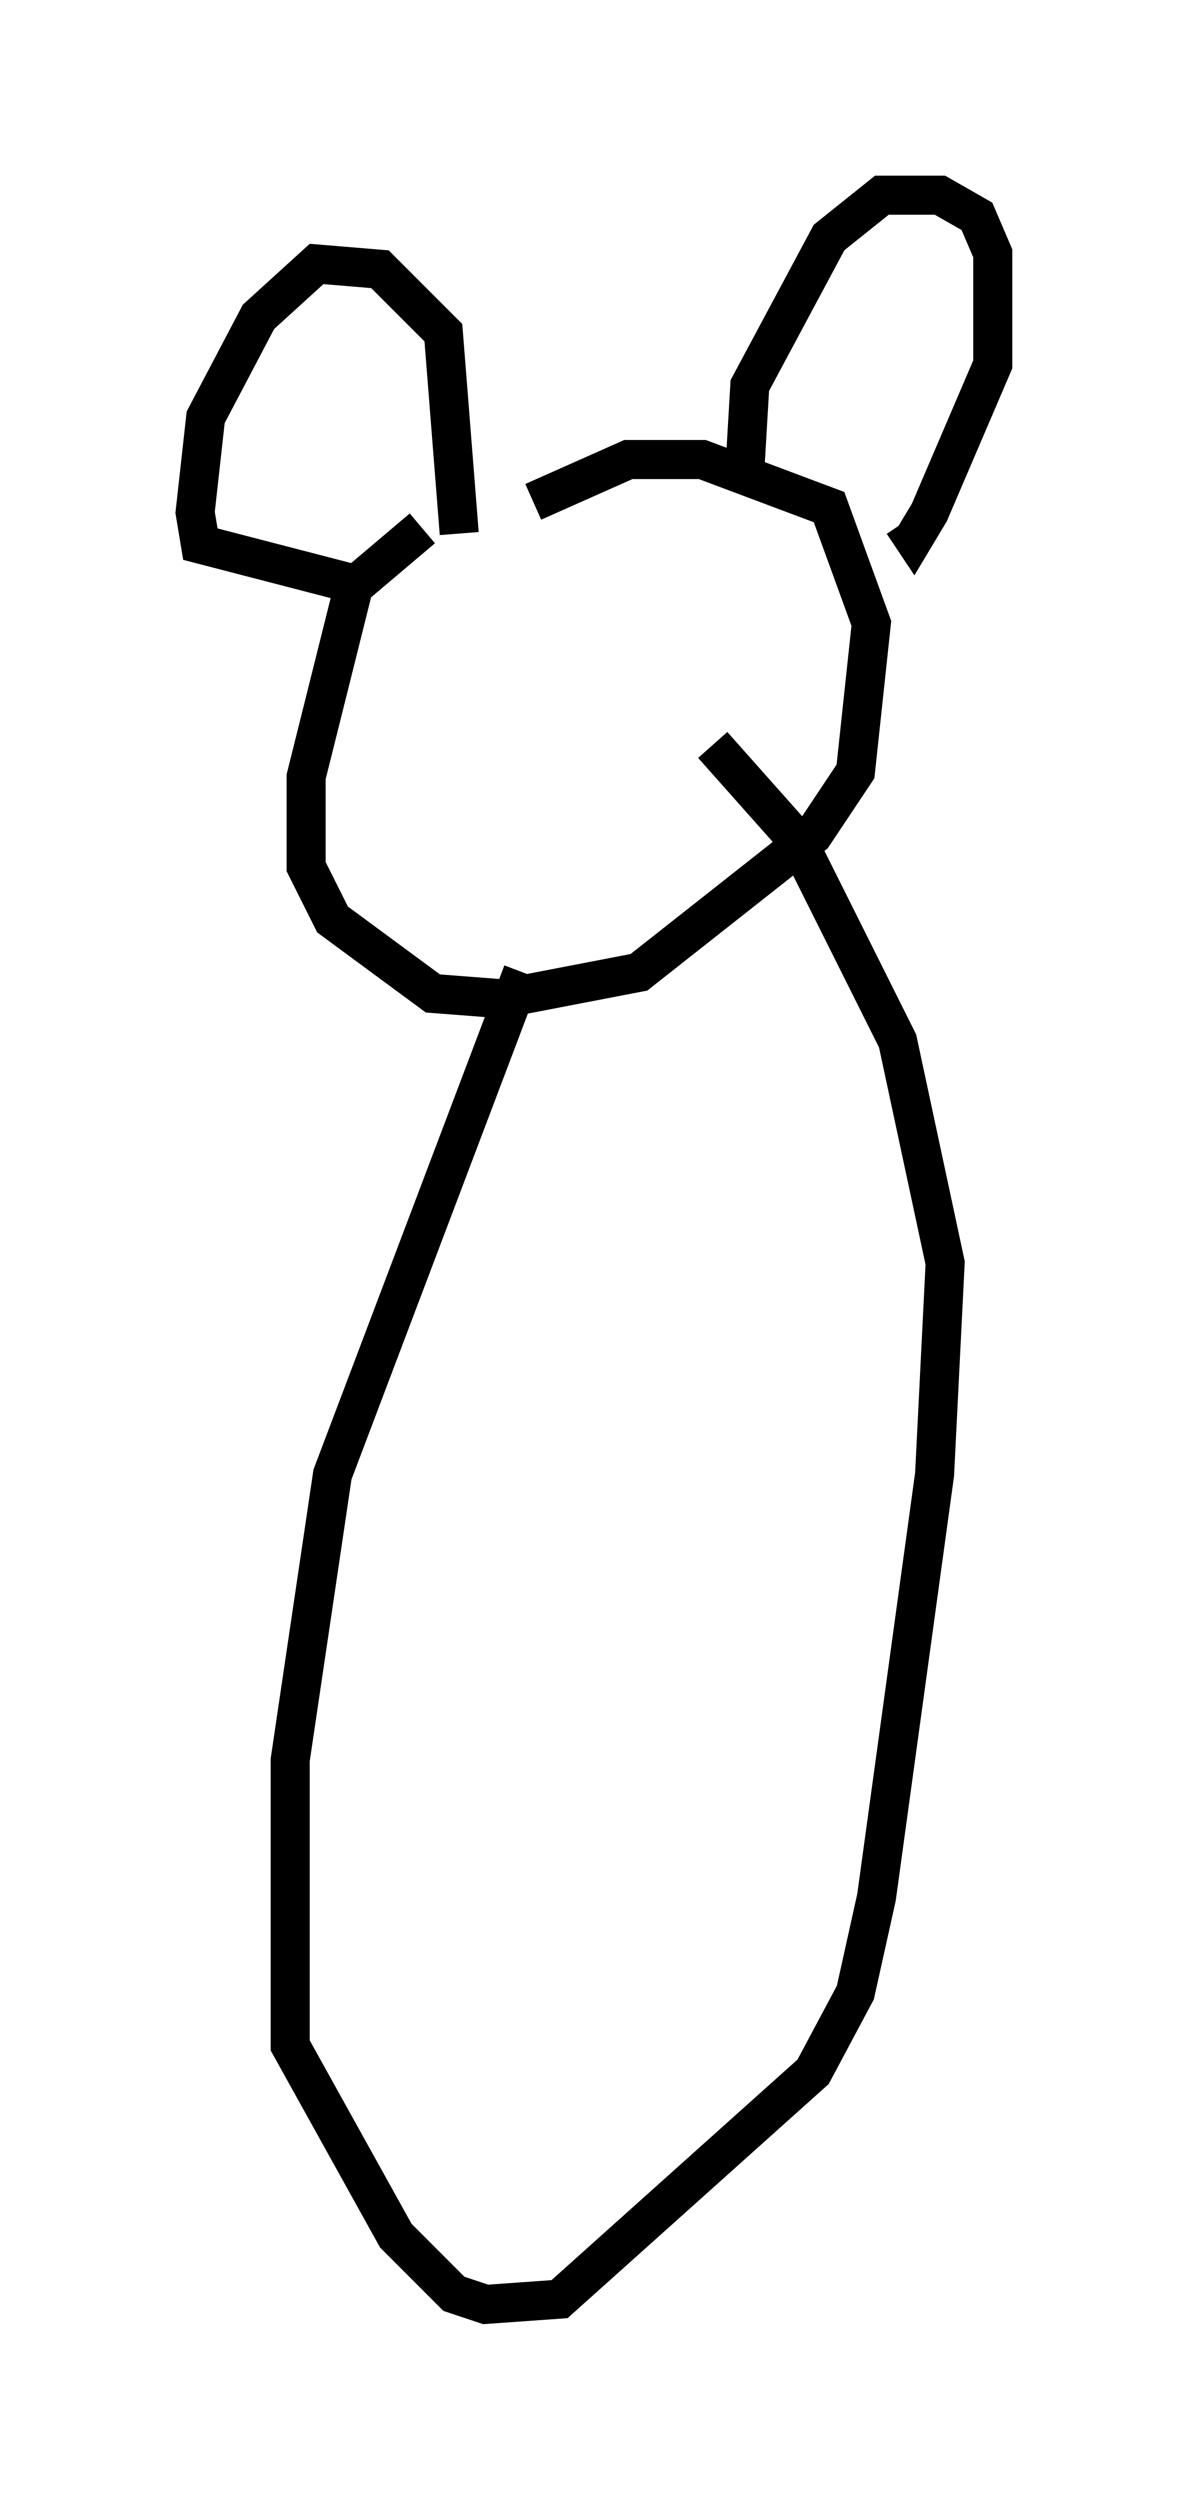 <?xml version="1.0" encoding="utf-8" ?>
<svg baseProfile="full" height="63.991" version="1.1" width="30.433" xmlns="http://www.w3.org/2000/svg" xmlns:ev="http://www.w3.org/2001/xml-events" xmlns:xlink="http://www.w3.org/1999/xlink"><defs /><rect fill="white" height="63.991" width="30.433" x="0" y="0" /><path d="M13.931, 13.119 m-3.112, 0.406 l-1.759, 1.488 -1.218, 4.871 l0.0, 2.3 0.677, 1.353 l2.571, 1.894 1.759, 0.135 l3.518, -0.677 4.465, -3.518 l1.083, -1.624 0.406, -3.789 l-1.083, -2.977 -3.248, -1.218 l-1.894, 0.0 -2.436, 1.083 m5.413, -0.677 l0.135, -2.3 2.03, -3.789 l1.353, -1.083 1.488, 0.0 l0.947, 0.541 0.406, 0.947 l0.0, 2.842 -1.624, 3.789 l-0.406, 0.677 -0.271, -0.406 m-11.367, 0.271 l-0.406, -5.142 -1.624, -1.624 l-1.624, -0.135 -1.488, 1.353 l-1.353, 2.571 -0.271, 2.436 l0.135, 0.812 3.654, 0.947 l0.406, 0.541 m4.195, 9.472 l-4.871, 12.855 -1.083, 7.307 l0.0, 7.307 2.706, 4.871 l1.488, 1.488 0.812, 0.271 l1.894, -0.135 6.495, -5.819 l1.083, -2.03 0.541, -2.436 l1.488, -10.825 0.271, -5.413 l-1.218, -5.683 -2.571, -5.142 l-2.165, -2.436 " fill="none" stroke="black" stroke-width="1" /></svg>